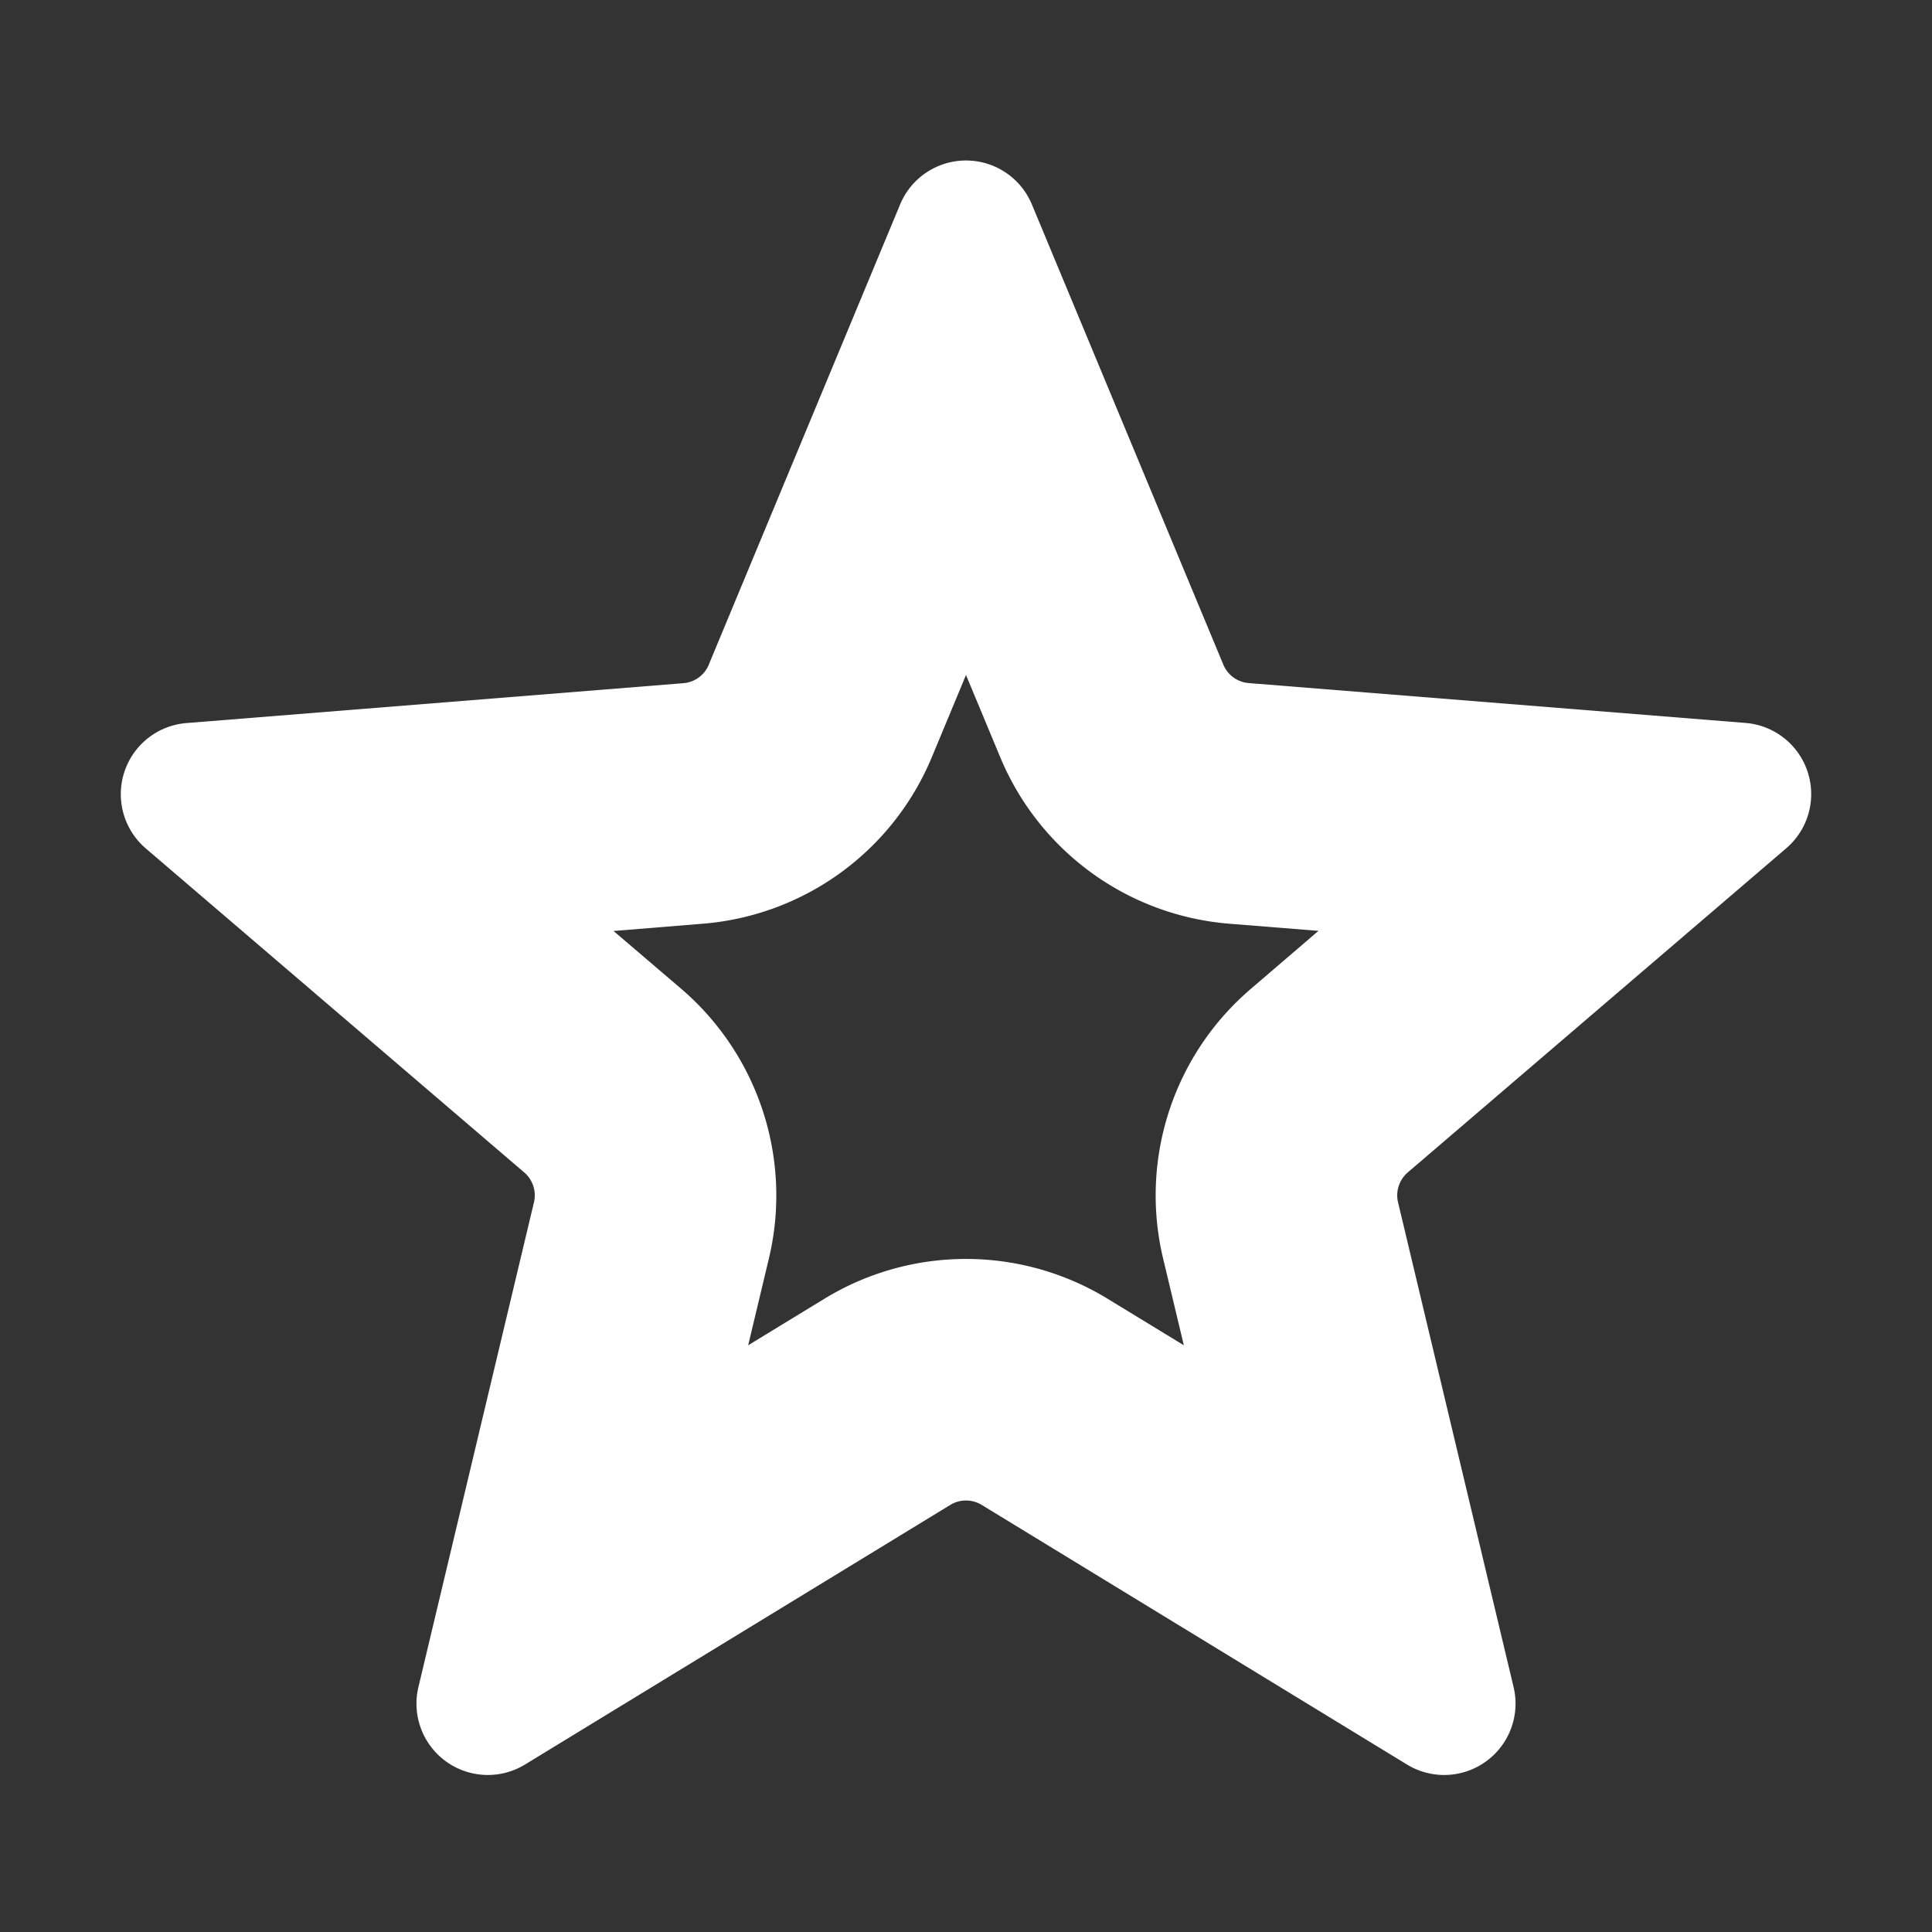 <svg width="30px" height="30px" viewBox="0 0 16 16" xmlns="http://www.w3.org/2000/svg">
  <rect x="0" y="0" width="16" height="16" fill="#333333" stroke="none"/>
  <path fill="#fff" fill-rule="evenodd" clip-rule="evenodd" d="M5.87 5.505a.25.25 0 01-.212.153l-4.113.33a.591.591 0 00-.338 1.038L4.342 9.71a.25.25 0 01.08.247l-.957 4.015a.591.591 0 00.883.641l3.522-2.15a.25.25 0 01.26 0l3.522 2.15a.591.591 0 00.883-.641l-.957-4.015a.25.25 0 01.08-.247l3.135-2.685a.591.591 0 00-.338-1.038l-4.113-.33a.25.25 0 01-.211-.153l-1.585-3.81a.591.591 0 00-1.092 0L5.87 5.504zM8 5.59l-.284.683A2.25 2.25 0 015.818 7.65l-.737.06.562.48c.64.55.92 1.41.725 2.231l-.172.72.631-.385a2.25 2.25 0 012.346 0l.631.385-.172-.72a2.25 2.25 0 01.725-2.23l.562-.482-.737-.059a2.25 2.25 0 01-1.898-1.378L8 5.59z"/>
</svg>
